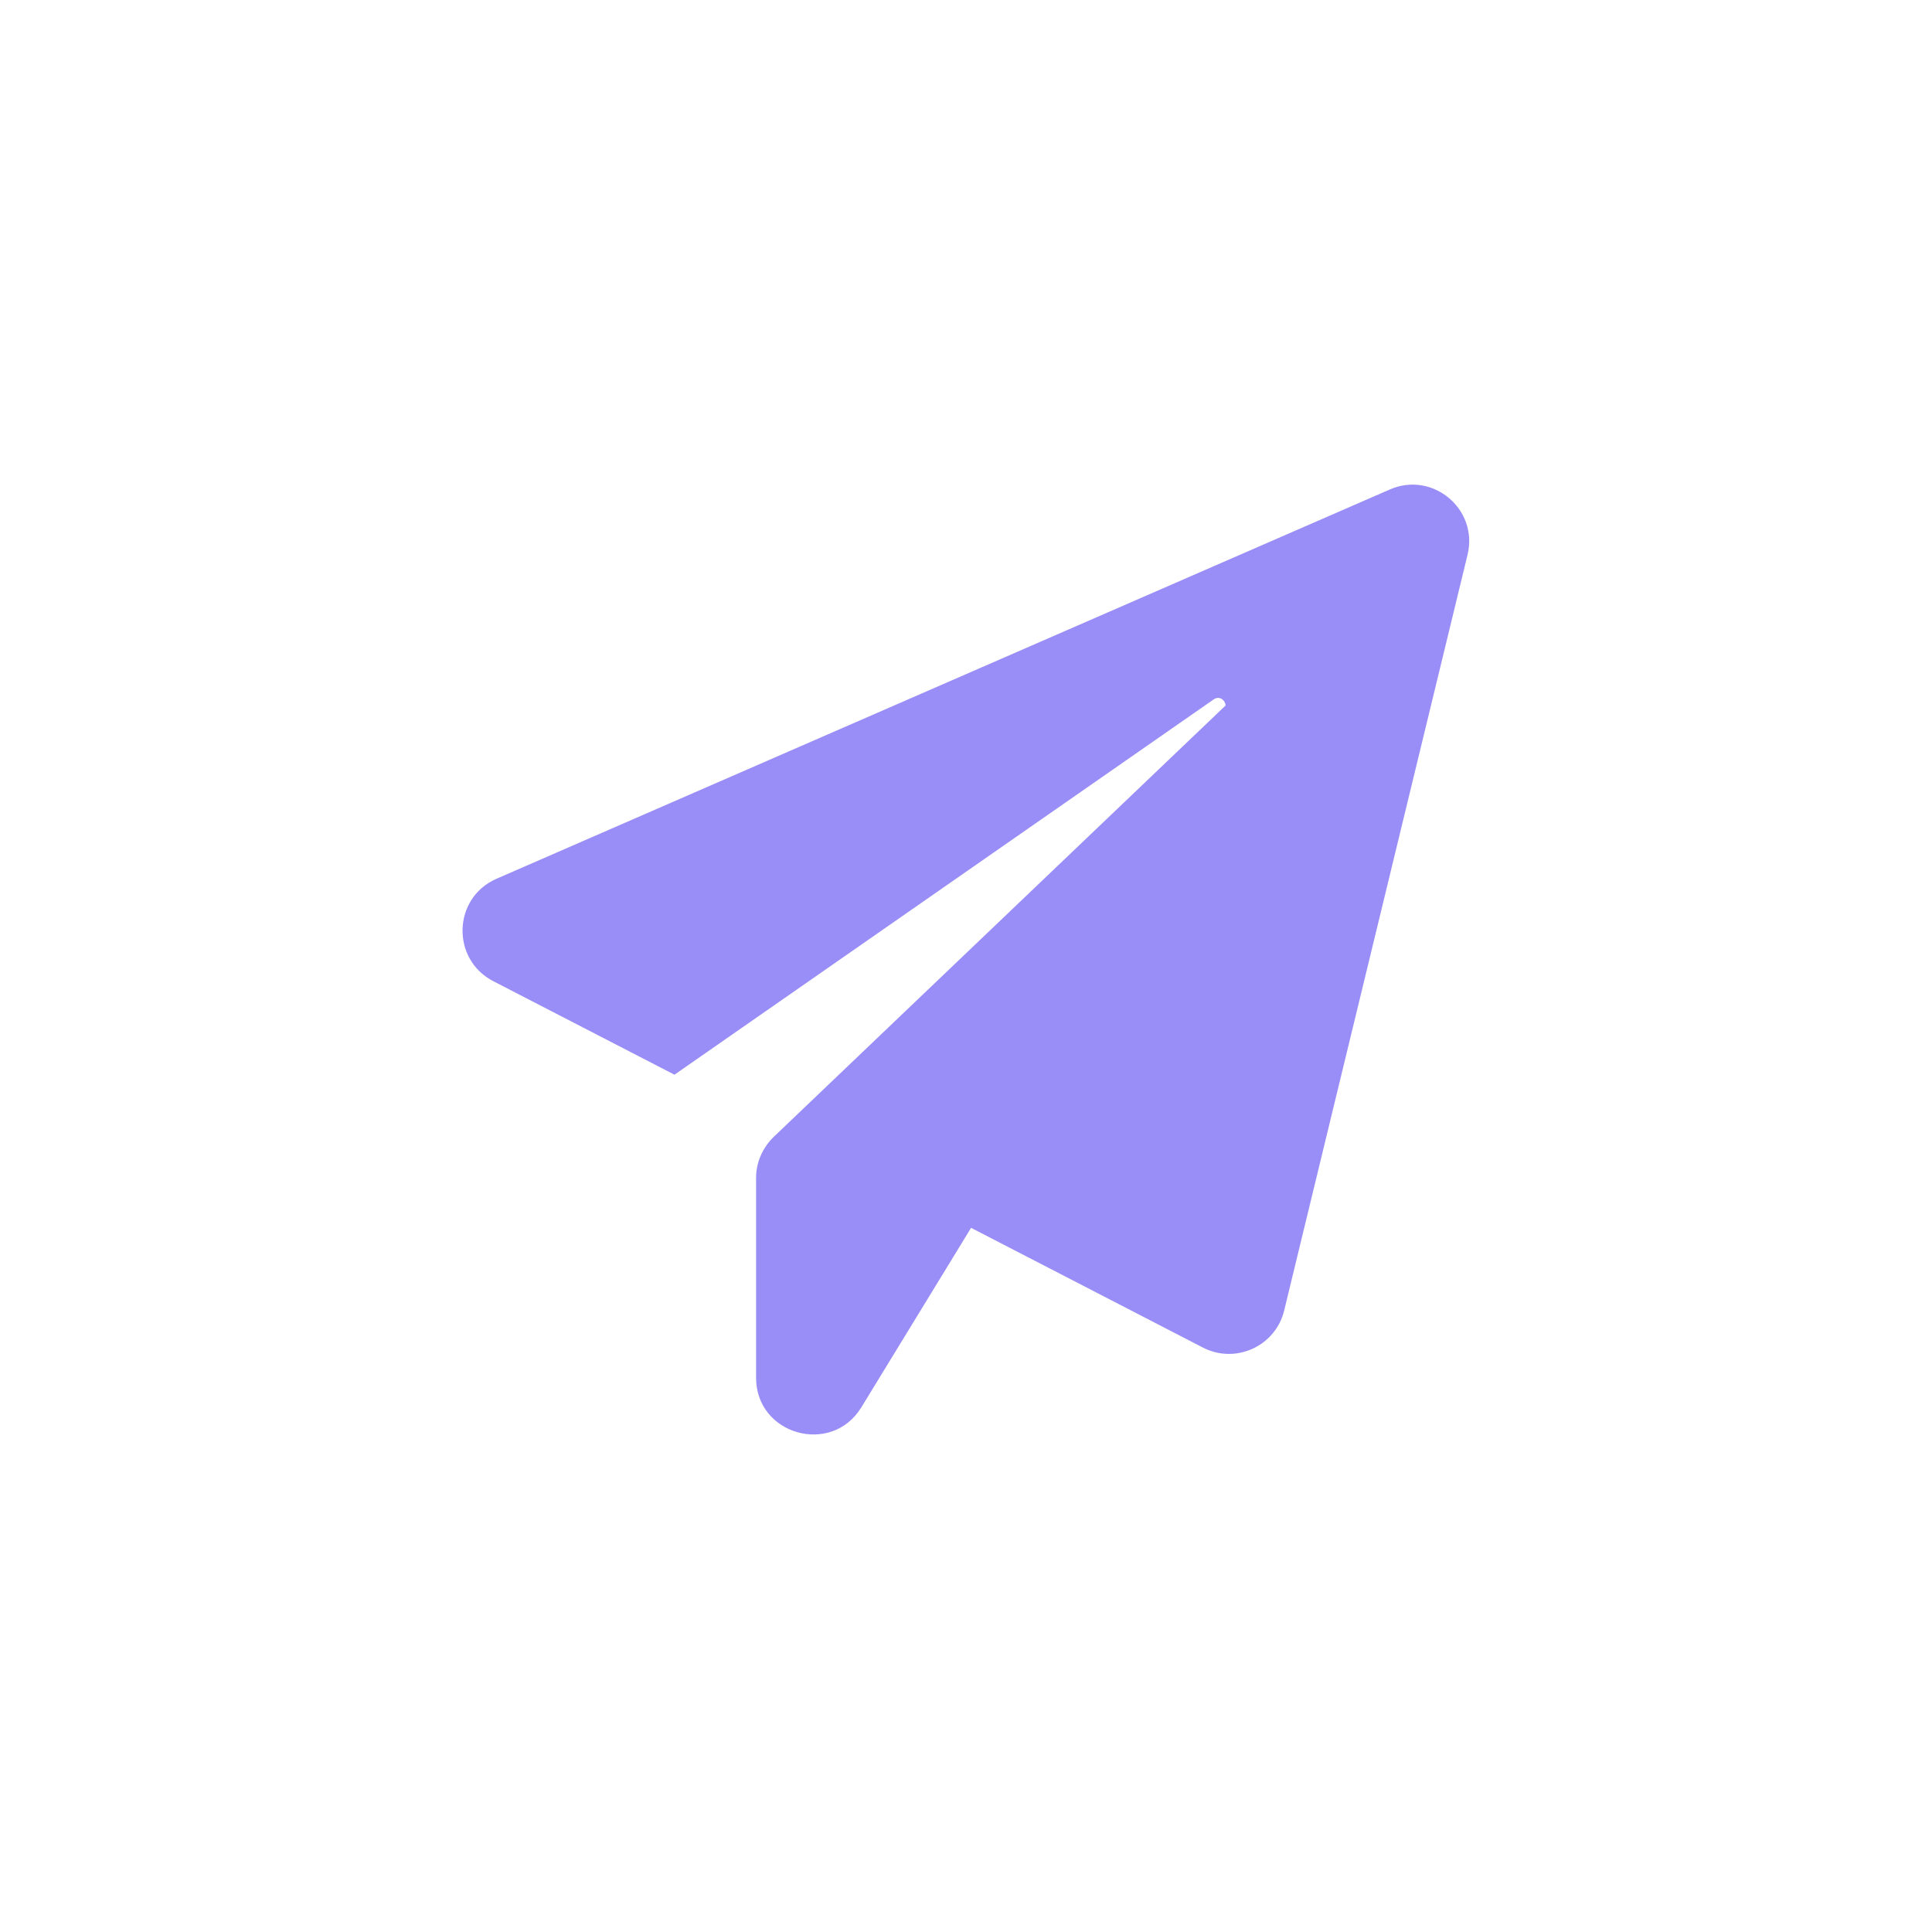 <svg width="38" height="38" viewBox="0 0 38 38" fill="none" xmlns="http://www.w3.org/2000/svg">
<g filter="url(#filter0_d_459_44887)">
<path d="M28.864 10.914L25.258 25.776C25.089 26.476 24.304 26.837 23.66 26.505L19.1 24.15L16.943 27.678C16.356 28.64 14.871 28.223 14.871 27.099V23.167C14.871 22.863 14.999 22.573 15.218 22.361L24.106 13.876C24.099 13.77 23.986 13.678 23.872 13.756L13.266 21.138L9.703 19.299C8.868 18.868 8.904 17.659 9.766 17.284L27.337 9.627C28.179 9.259 29.084 10.016 28.864 10.914Z" fill="#998DF8"/>
</g>
<defs>
<filter id="filter0_d_459_44887" x="0.298" y="0.732" width="37.4" height="36.283" filterUnits="userSpaceOnUse" color-interpolation-filters="sRGB">
<feFlood flood-opacity="0" result="BackgroundImageFix"/>
<feColorMatrix in="SourceAlpha" type="matrix" values="0 0 0 0 0 0 0 0 0 0 0 0 0 0 0 0 0 0 127 0" result="hardAlpha"/>
<feOffset/>
<feGaussianBlur stdDeviation="4.4"/>
<feComposite in2="hardAlpha" operator="out"/>
<feColorMatrix type="matrix" values="0 0 0 0 0.573 0 0 0 0 0.435 0 0 0 0 0.953 0 0 0 1 0"/>
<feBlend mode="normal" in2="BackgroundImageFix" result="effect1_dropShadow_459_44887"/>
<feBlend mode="normal" in="SourceGraphic" in2="effect1_dropShadow_459_44887" result="shape"/>
</filter>
</defs>
</svg>
